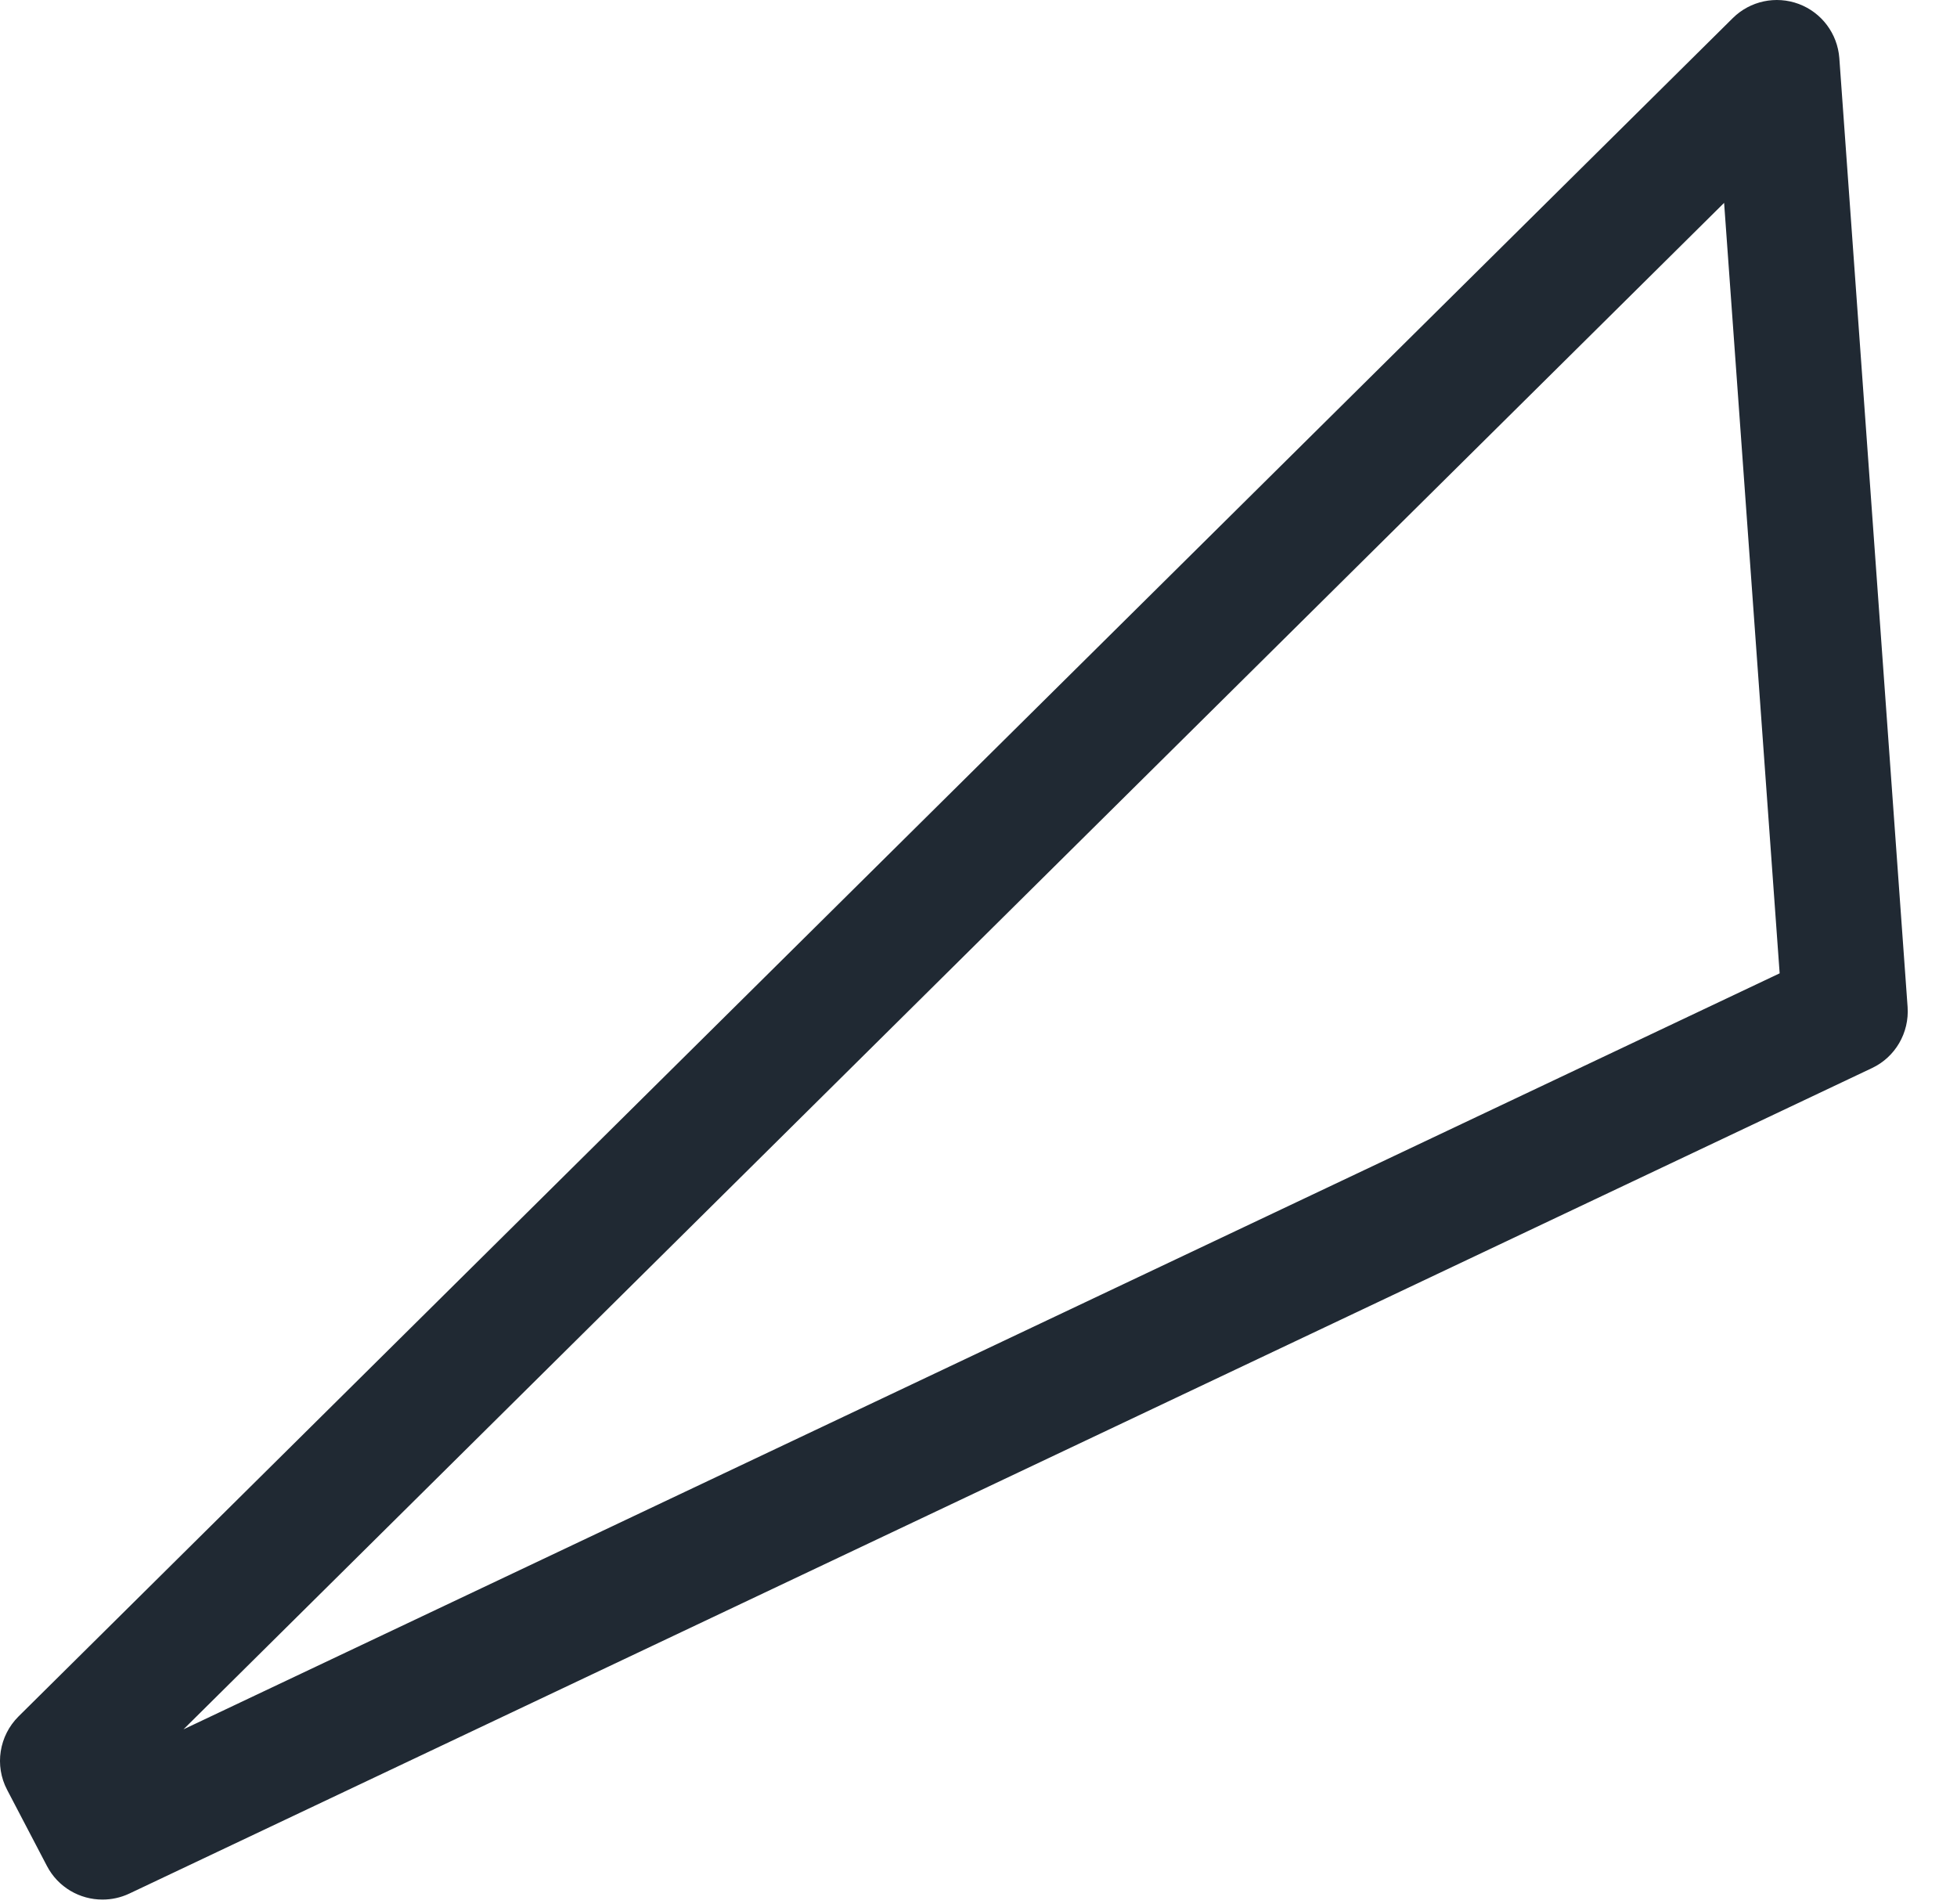 <svg preserveAspectRatio="none" width="100%" height="100%" overflow="visible" style="display: block;" viewBox="0 0 37 36" fill="none" xmlns="http://www.w3.org/2000/svg">
<path id="Vector" d="M1.936 35.91C1.51 35.91 1.098 35.679 0.887 35.274L0.135 33.836C-0.107 33.376 -0.017 32.813 0.351 32.447L32.76 0.343C33.089 0.017 33.575 -0.086 34.009 0.075C34.443 0.238 34.74 0.637 34.775 1.097L36.066 19.036C36.1 19.523 35.834 19.983 35.393 20.191L2.444 35.797C2.281 35.874 2.107 35.91 1.939 35.91H1.936ZM32.597 3.835L3.469 32.692L33.647 18.4L32.597 3.837V3.835Z" fill="#202933"/>
</svg>
